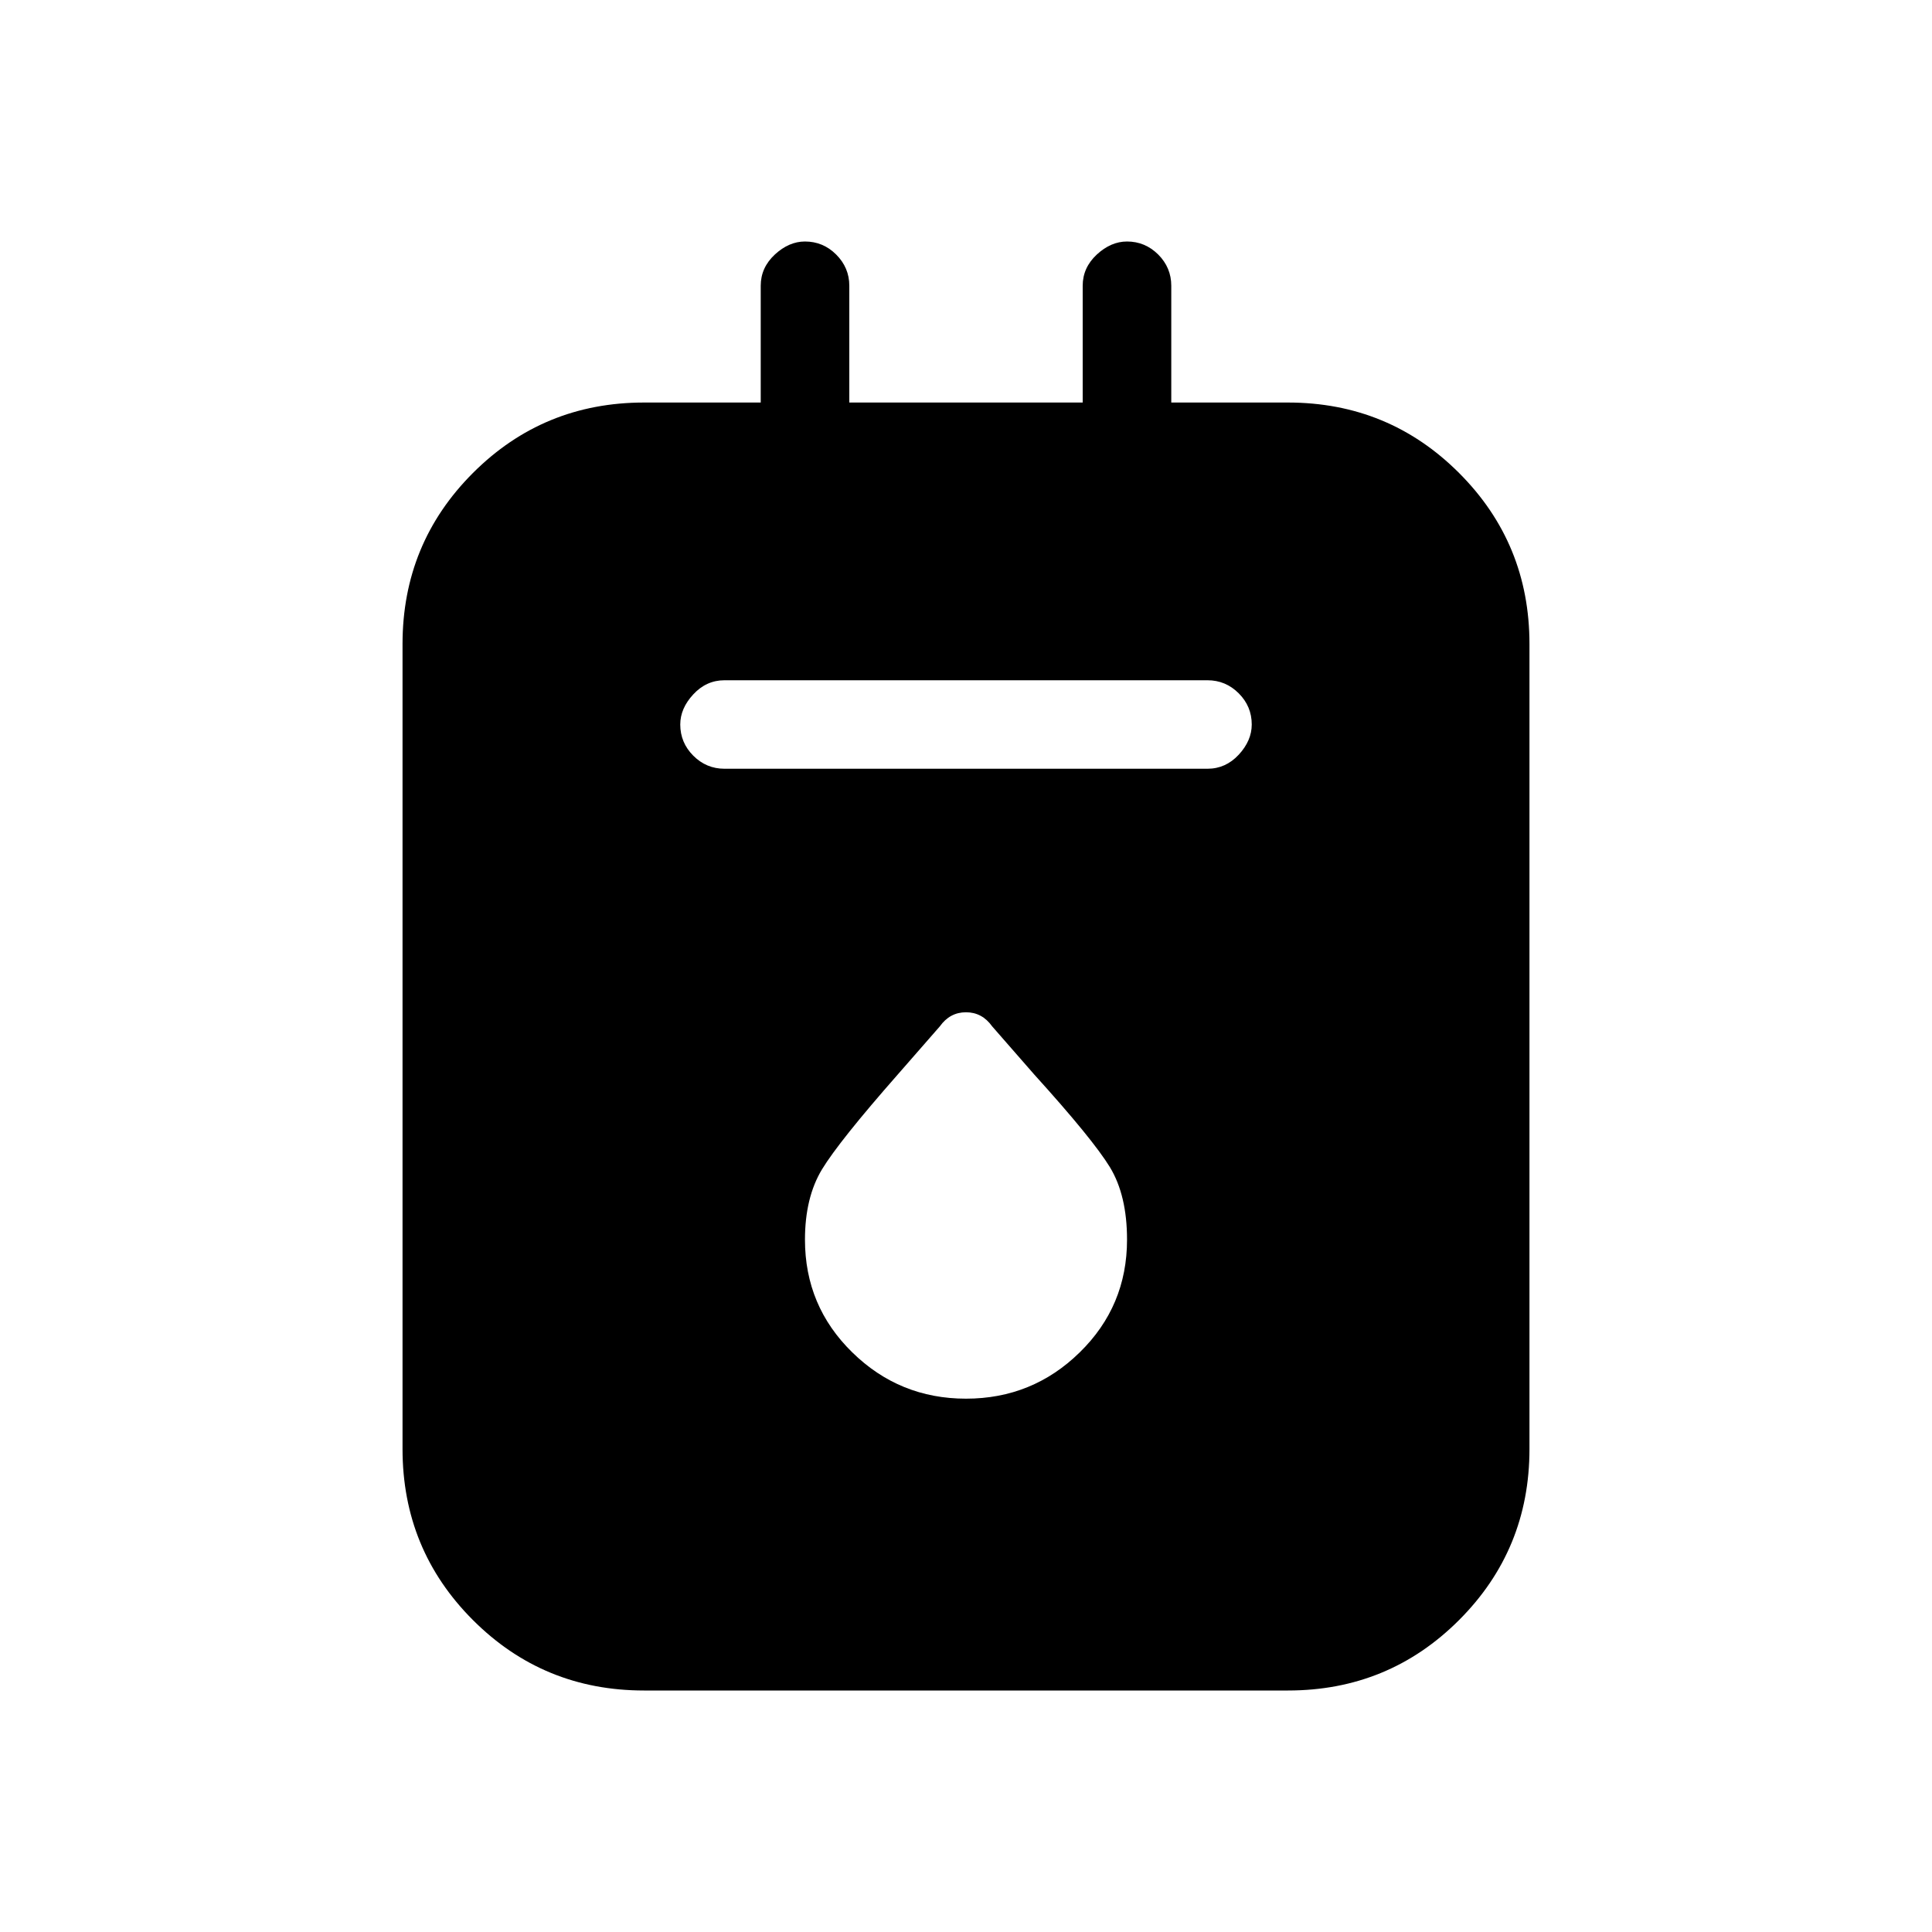 <svg xmlns="http://www.w3.org/2000/svg" height="20" width="20"><path d="M6.667 17.5q-1.042 0-1.771-.729-.729-.729-.729-1.771V6.667q0-1.042.729-1.771.729-.729 1.771-.729h1.208V2.958q0-.187.146-.323.146-.135.312-.135.188 0 .323.135.136.136.136.323v1.209h2.416V2.958q0-.187.146-.323.146-.135.313-.135.187 0 .323.135.135.136.135.323v1.209h1.208q1.042 0 1.771.729.729.729.729 1.771V15q0 1.042-.729 1.771-.729.729-1.771.729ZM7.5 7.958h5q.188 0 .323-.145.135-.146.135-.313 0-.188-.135-.323t-.323-.135h-5q-.188 0-.323.146-.135.145-.135.312 0 .188.135.323t.323.135Zm2.5 6.521q.688 0 1.177-.479.49-.479.49-1.167 0-.458-.177-.75-.178-.291-.782-.958l-.437-.5q-.104-.146-.271-.146-.167 0-.271.146l-.437.5q-.604.687-.782.979-.177.292-.177.729 0 .688.49 1.167.489.479 1.177.479Z"/></svg>